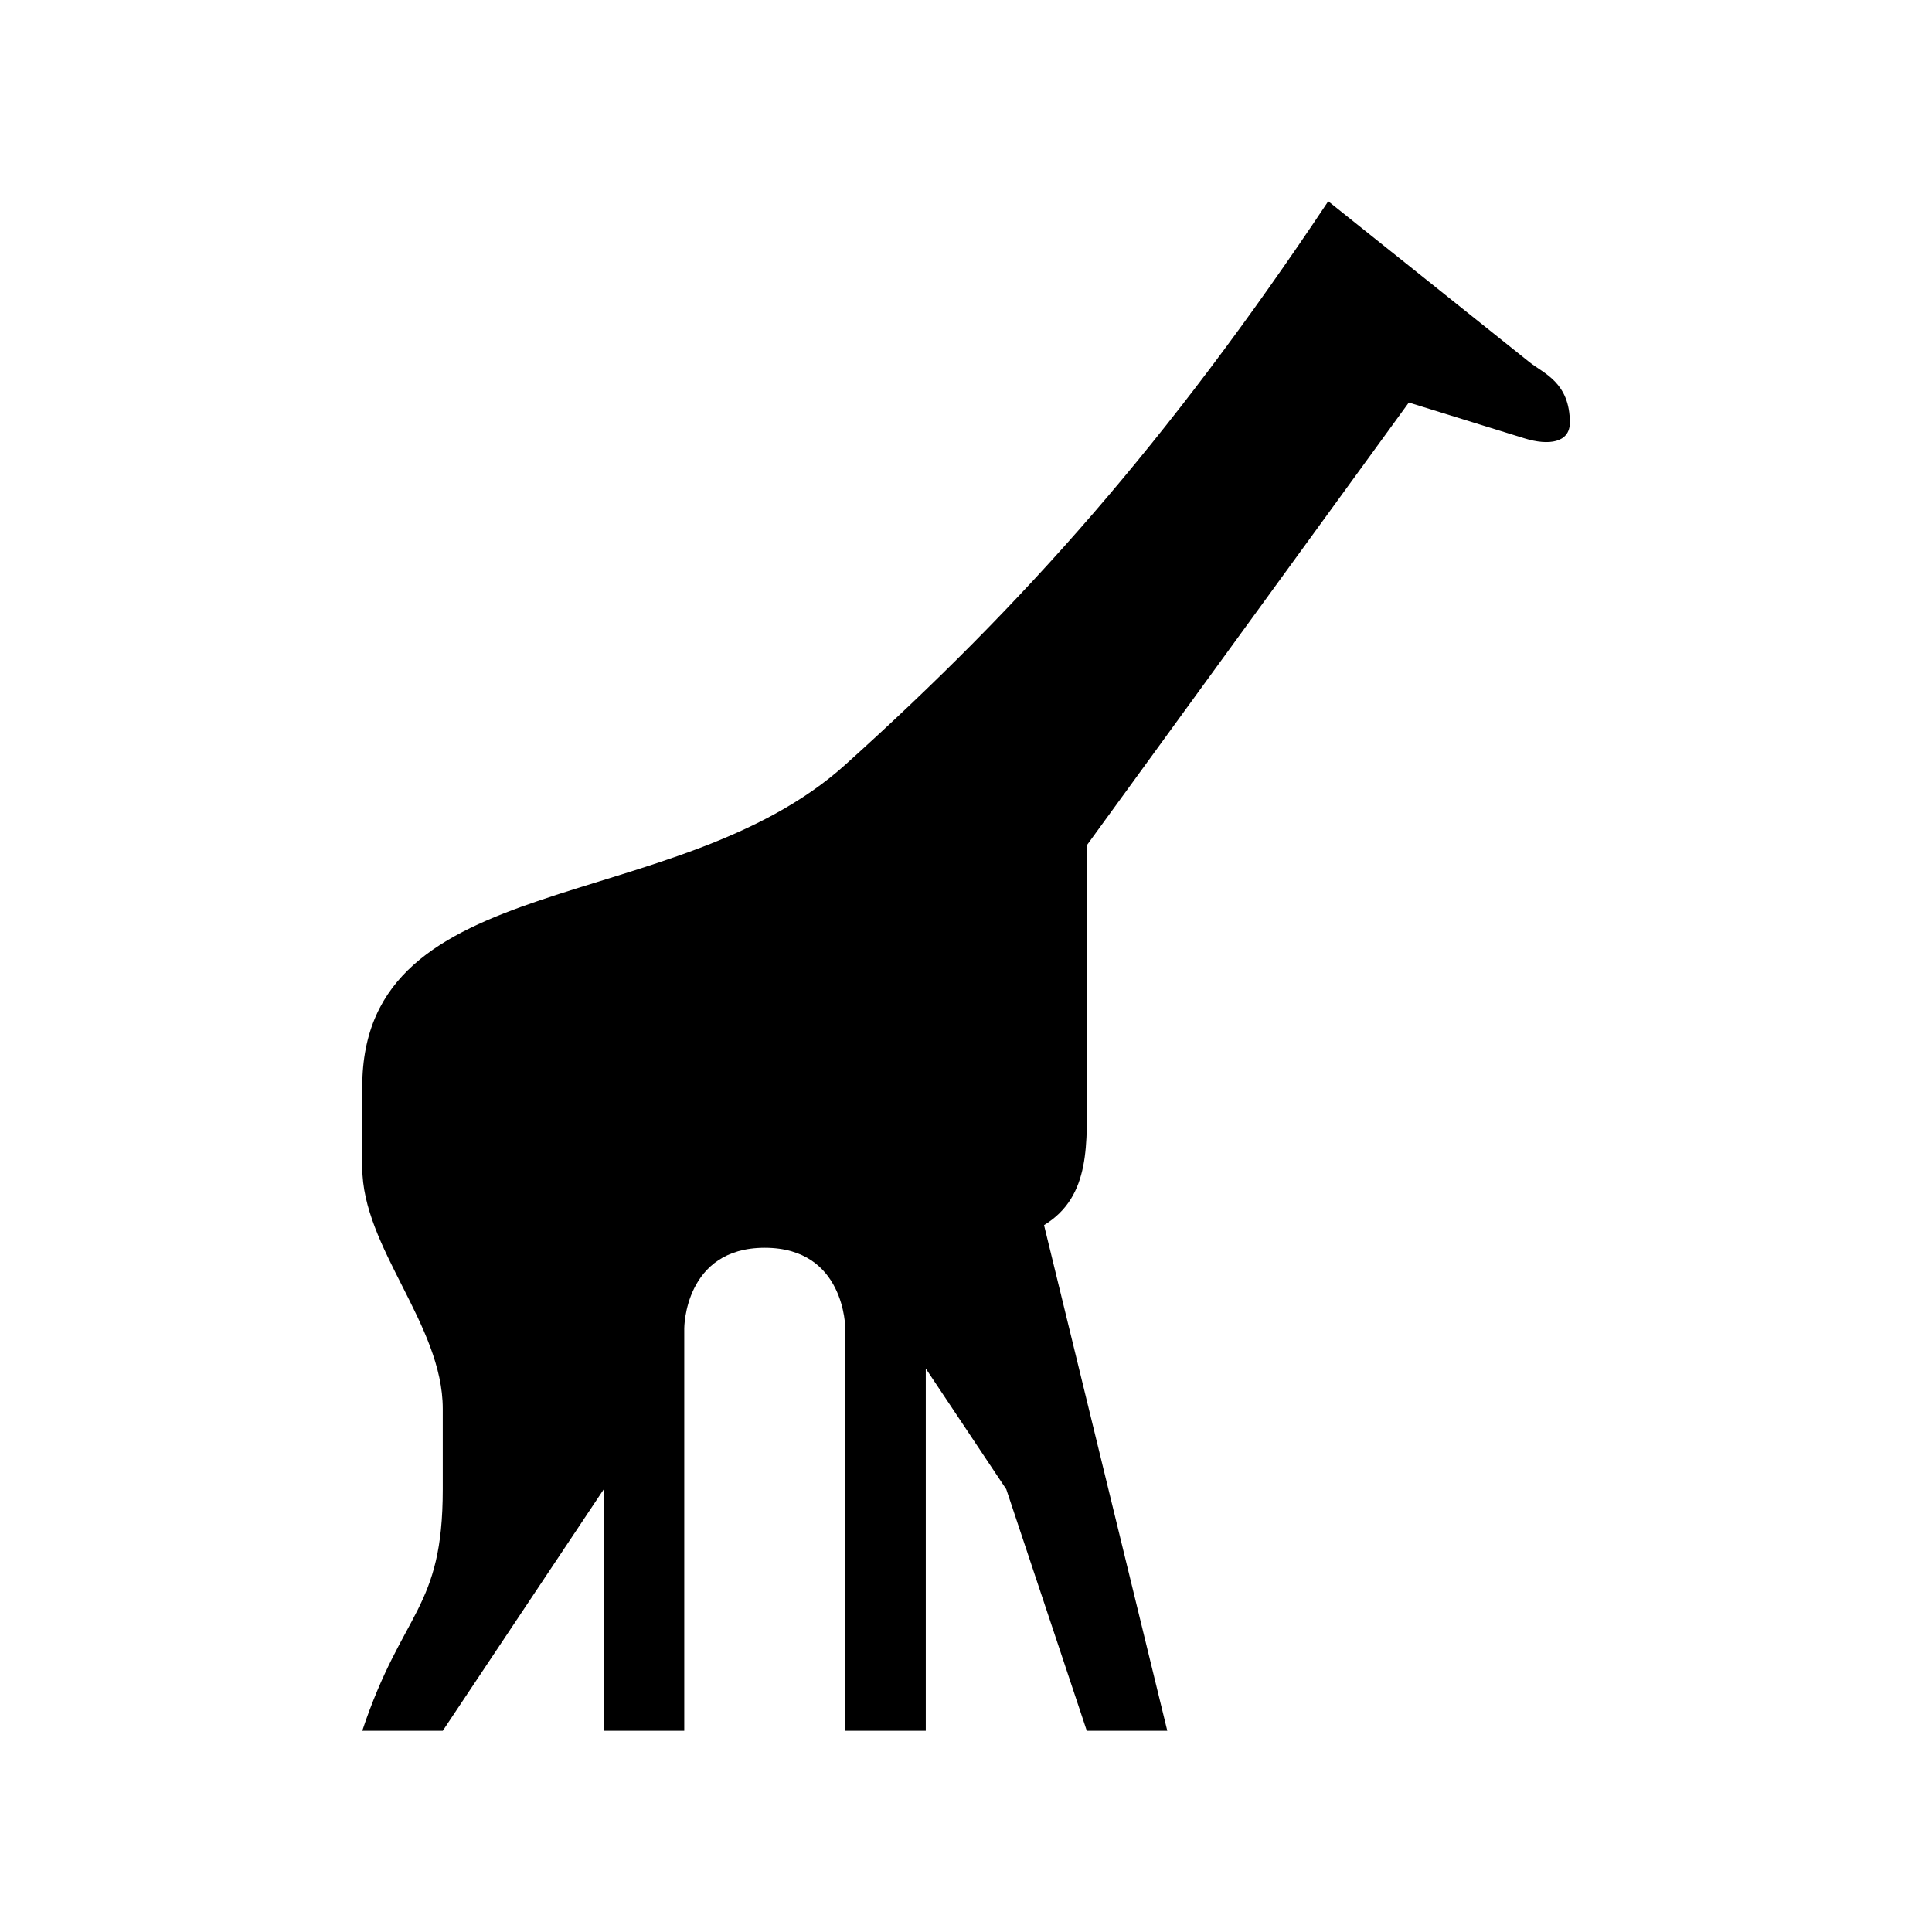 <svg xmlns:dc="http://purl.org/dc/elements/1.1/" xmlns:cc="http://creativecommons.org/ns#" xmlns:rdf="http://www.w3.org/1999/02/22-rdf-syntax-ns#" xmlns:svg="http://www.w3.org/2000/svg" xmlns="http://www.w3.org/2000/svg" version="1.1" width="100" height="100" id="svg6584">
  <defs id="defs6586"/>
  <g transform="translate(0,-952.362)" id="layer1">
    <path d="m 68.75,962.779 c -8.333,12.5 -15.768,20.855 -25,29.167 -8.819,7.94 -25,5.214 -25,16.667 l 0,4.167 c 0,4.167 4.167,8.131 4.167,12.5 l 0,4.167 c 0,6.25 -2.083,6.25 -4.167,12.5 l 4.167,0 8.333,-12.5 0,12.5 4.167,0 0,-6.25 0,-14.583 c 0,0 0,-4.167 4.167,-4.167 4.167,0 4.167,4.167 4.167,4.167 l 0,20.833 4.167,0 0,-12.5 0,-6.25 4.167,6.25 4.167,12.5 4.167,0 -6.38,-26.172 c 2.456,-1.499 2.214,-4.269 2.214,-7.161 0,-3.883 0,-8.333 0,-12.5 l 16.667,-22.917 5.99,1.855 c 1.249,0.387 2.344,0.228 2.344,-0.814 0,-2.083 -1.361,-2.547 -2.083,-3.125 z" id="path10847-43-3-9" style="color:#000000;fill:#000000;fill-opacity:1;fill-rule:nonzero;stroke:none;stroke-width:2;marker:none;visibility:visible;display:inline;overflow:visible;enable-background:accumulate"/>
  </g>
</svg>